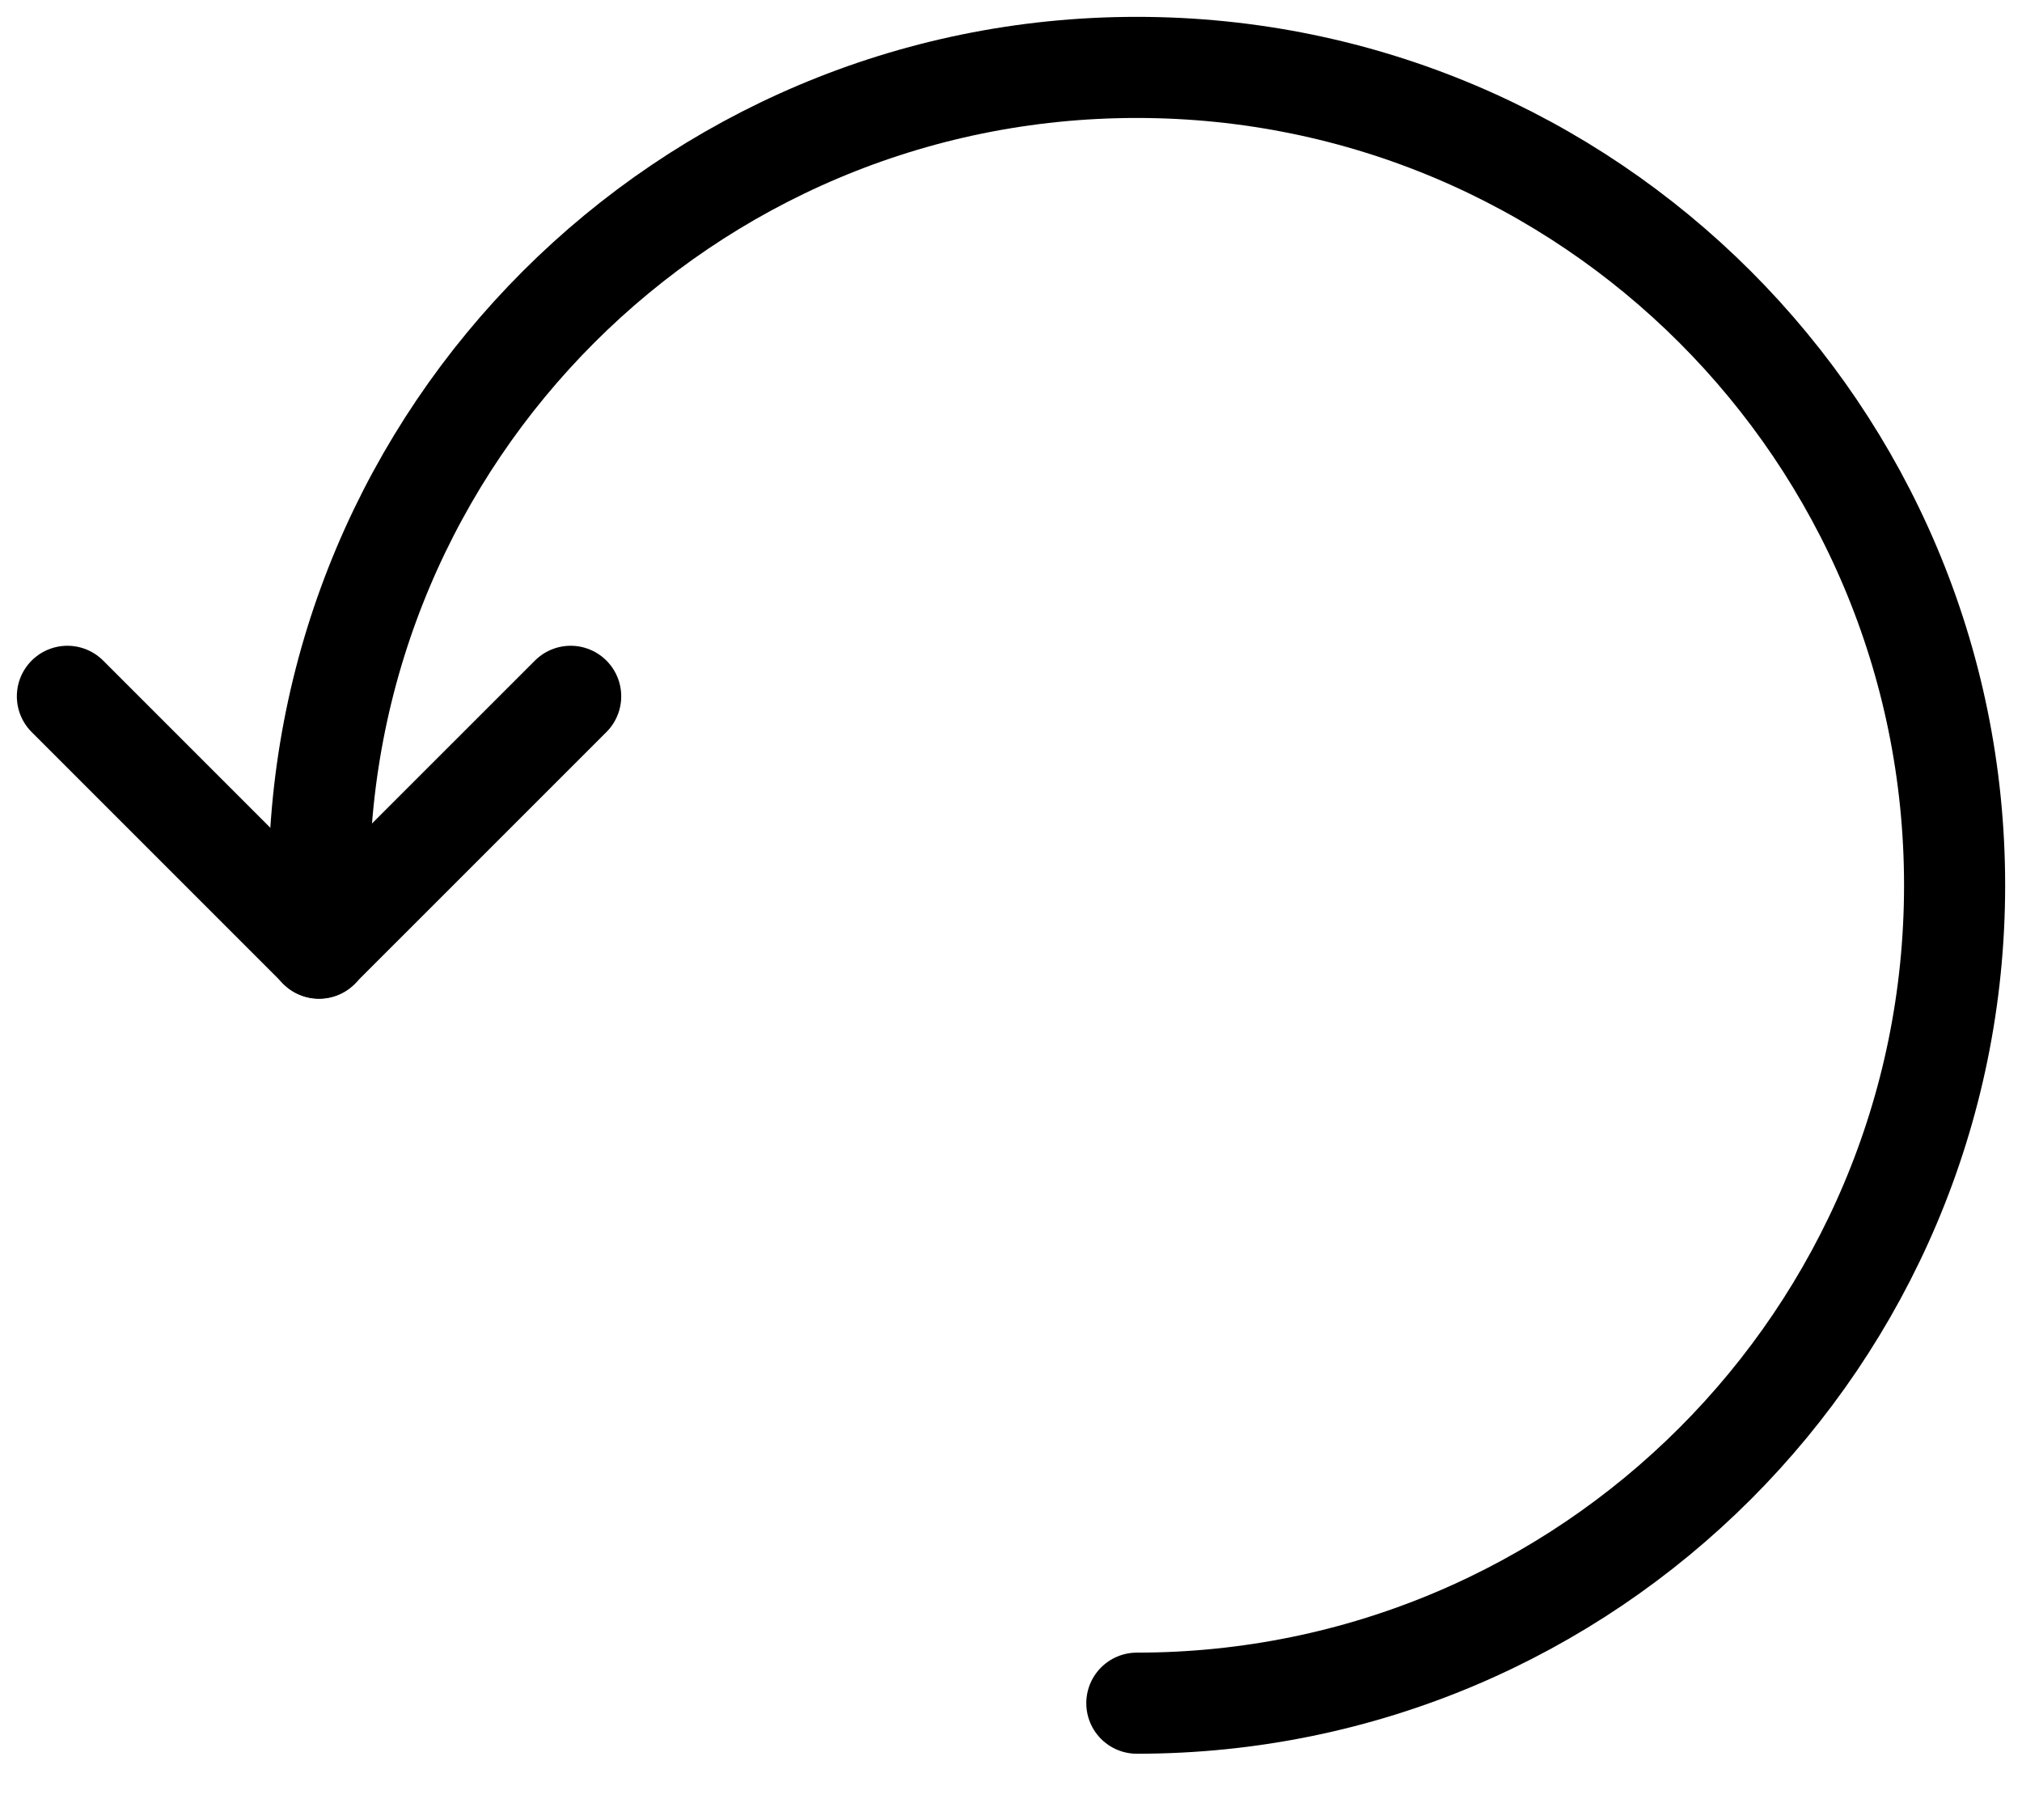 <svg width="30" height="27" viewBox="0 0 30 27" fill="none" xmlns="http://www.w3.org/2000/svg">
<path d="M16.867 25.267C23.568 25.267 29 19.834 29 13.133C29 6.432 23.568 1 16.867 1C10.166 1 4.733 6.432 4.733 13.133V14.067" stroke="black" stroke-width="1.5" stroke-linecap="round" stroke-linejoin="round"/>
<path d="M1 10.33L4.733 14.063L8.467 10.33" stroke="black" stroke-width="1.5" stroke-linecap="round" stroke-linejoin="round"/>
</svg>
